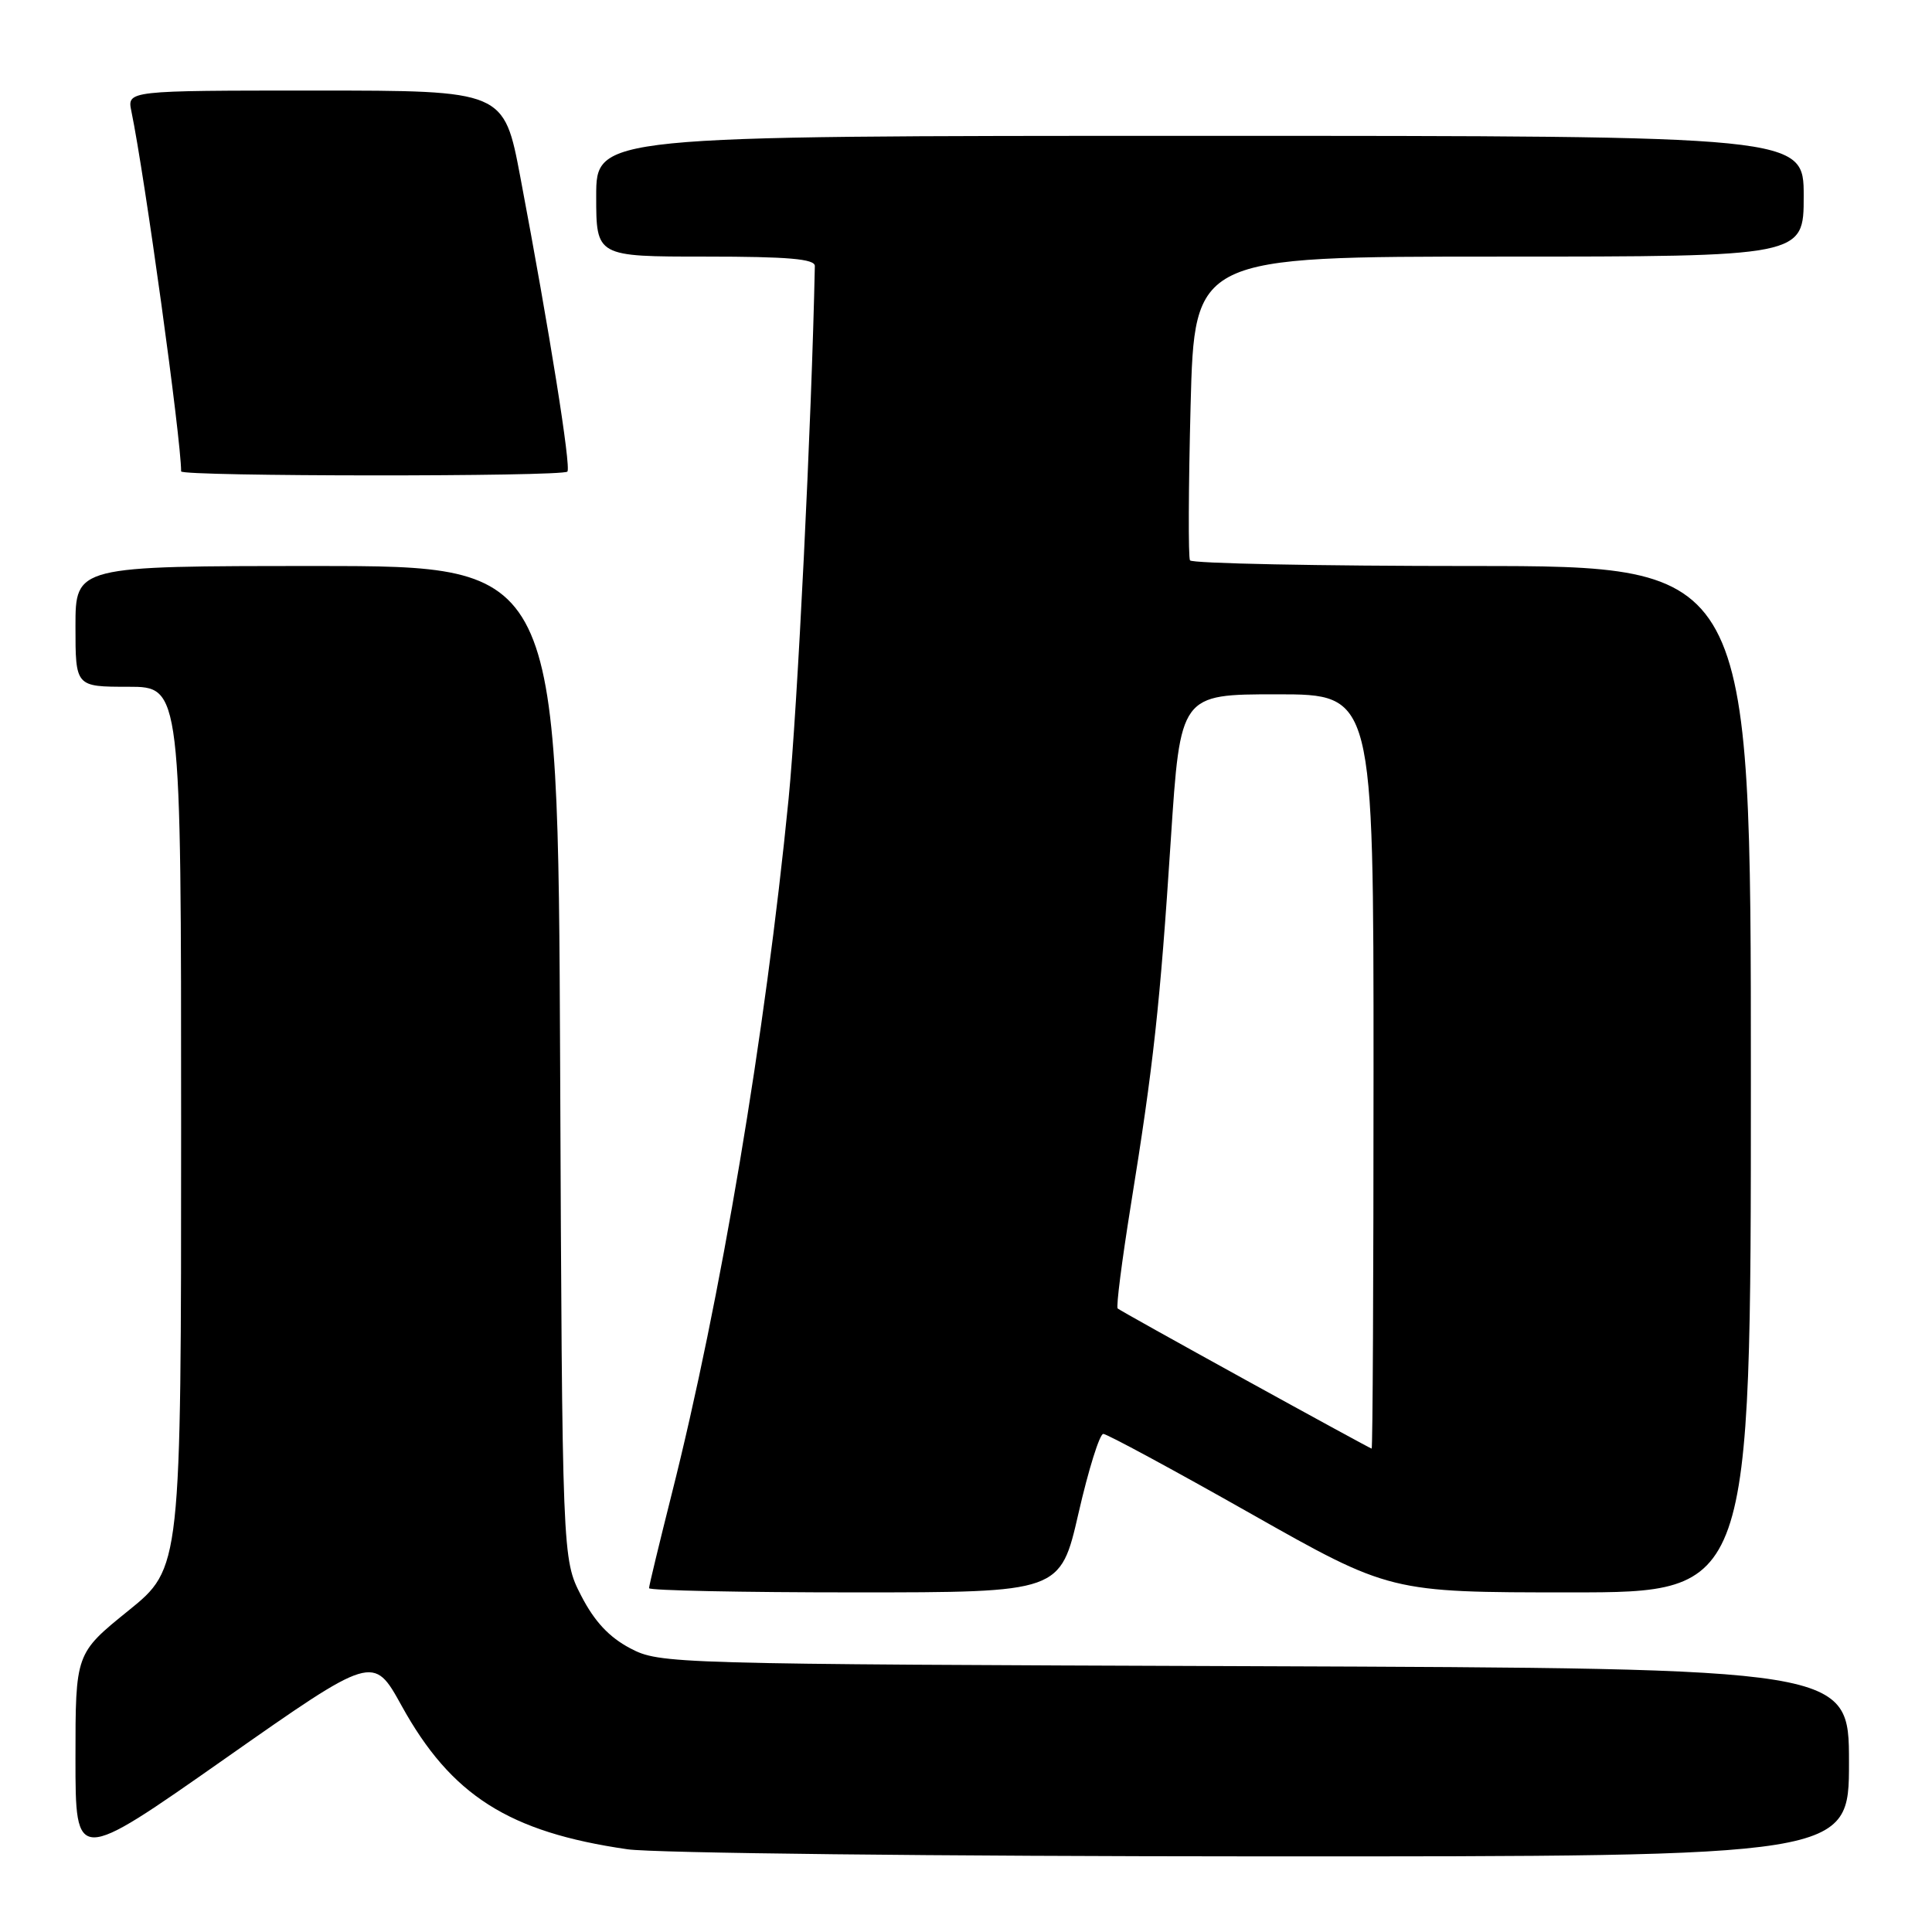 <?xml version="1.0" encoding="UTF-8" standalone="no"?>
<!DOCTYPE svg PUBLIC "-//W3C//DTD SVG 1.1//EN" "http://www.w3.org/Graphics/SVG/1.1/DTD/svg11.dtd" >
<svg xmlns="http://www.w3.org/2000/svg" xmlns:xlink="http://www.w3.org/1999/xlink" version="1.1" viewBox="0 0 256 256">
 <g >
 <path fill="currentColor"
d=" M 53.21 226.01 C 59.78 237.91 67.42 242.77 83.15 245.04 C 86.64 245.55 124.49 245.97 167.25 245.98 C 245.00 246.00 245.00 246.00 245.00 233.53 C 245.00 221.07 245.00 221.07 166.25 220.78 C 88.57 220.50 87.45 220.47 83.51 218.41 C 80.72 216.94 78.77 214.86 77.01 211.44 C 74.50 206.56 74.50 206.56 74.22 140.78 C 73.93 75.00 73.93 75.00 41.97 75.00 C 10.00 75.00 10.00 75.00 10.00 83.00 C 10.00 91.00 10.00 91.00 17.00 91.00 C 24.00 91.00 24.00 91.00 24.00 149.39 C 24.00 207.77 24.00 207.77 17.00 213.43 C 10.00 219.09 10.00 219.09 10.00 233.01 C 10.00 246.93 10.00 246.93 29.73 233.09 C 49.47 219.24 49.47 219.24 53.21 226.01 Z  M 142.91 200.50 C 144.23 194.72 145.71 190.00 146.19 190.00 C 146.67 190.00 155.41 194.72 165.62 200.50 C 184.18 211.00 184.18 211.00 208.09 211.00 C 232.00 211.00 232.00 211.00 232.00 143.00 C 232.00 75.00 232.00 75.00 195.06 75.00 C 174.74 75.00 157.92 74.66 157.68 74.25 C 157.44 73.84 157.48 64.61 157.76 53.75 C 158.28 34.00 158.28 34.00 198.64 34.00 C 239.00 34.00 239.00 34.00 239.00 26.00 C 239.00 18.00 239.00 18.00 159.00 18.00 C 79.00 18.00 79.00 18.00 79.00 26.00 C 79.00 34.00 79.00 34.00 93.50 34.00 C 104.45 34.00 107.99 34.31 107.97 35.25 C 107.55 55.82 105.66 94.05 104.49 105.88 C 101.40 137.14 95.49 172.30 88.99 198.03 C 87.35 204.55 86.00 210.13 86.00 210.44 C 86.00 210.75 98.26 211.00 113.25 211.00 C 140.50 211.00 140.50 211.00 142.91 200.50 Z  M 75.18 62.49 C 75.70 61.97 72.83 44.00 68.95 23.48 C 66.78 12.00 66.78 12.00 41.81 12.00 C 16.84 12.00 16.84 12.00 17.41 14.75 C 19.18 23.30 24.00 58.18 24.00 62.46 C 24.00 63.15 74.49 63.18 75.18 62.49 Z  M 165.00 182.82 C 155.93 177.82 148.32 173.58 148.10 173.38 C 147.87 173.19 148.66 167.06 149.83 159.76 C 152.84 141.15 153.71 133.21 155.14 111.24 C 156.40 92.00 156.40 92.00 169.20 92.00 C 182.00 92.00 182.00 92.00 182.00 142.00 C 182.00 169.50 181.89 191.98 181.75 191.95 C 181.61 191.93 174.07 187.82 165.00 182.82 Z "/>
</g>
</svg>